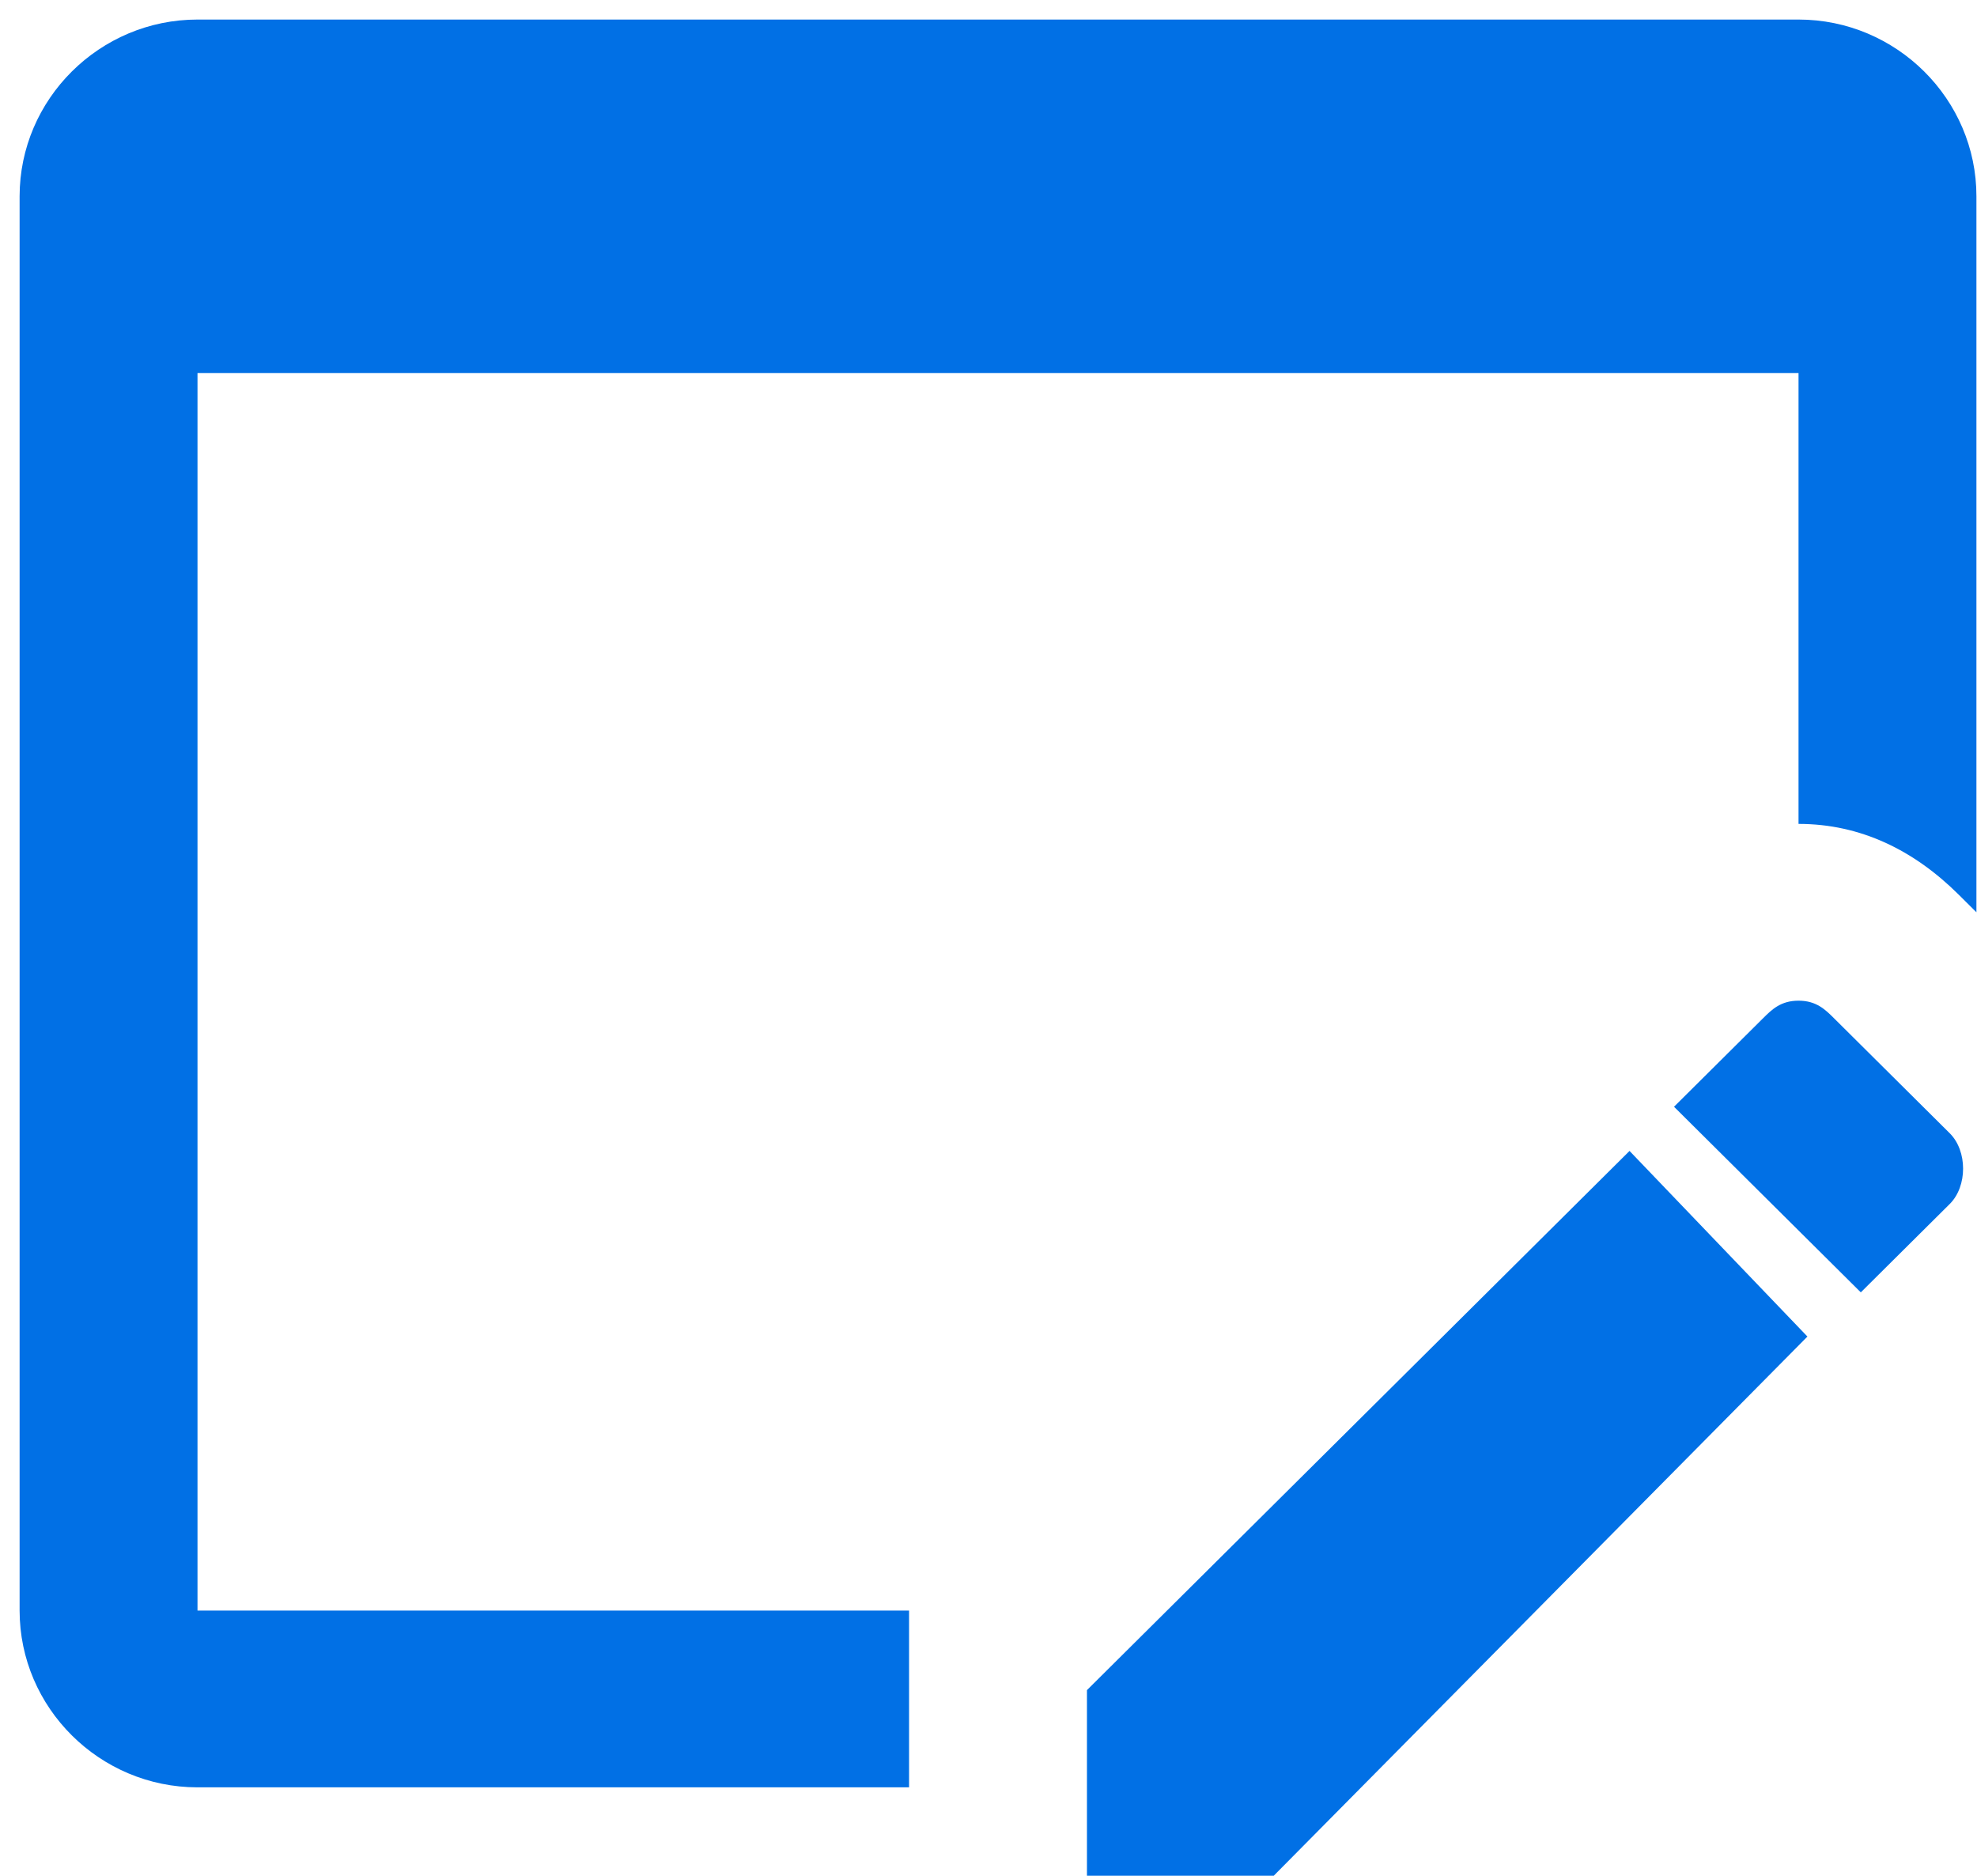 <svg width="98" height="93" viewBox="0 0 98 93" fill="none" xmlns="http://www.w3.org/2000/svg">
<path d="M45.063 79.826V88.588H9.79C4.94 88.588 0.972 84.645 0.972 79.826V9.731C0.972 4.912 4.94 0.969 9.79 0.969H89.153C94.004 0.969 97.972 4.912 97.972 9.731V45.217L97.09 44.34C94.885 42.15 92.24 40.836 89.153 40.836V18.493H9.79V79.826H45.063ZM90.917 50.474L96.649 56.169C97.531 57.045 97.531 58.798 96.649 59.674L92.24 64.055L82.981 54.855L87.39 50.474C87.831 50.036 88.272 49.598 89.153 49.598C90.035 49.598 90.476 50.036 90.917 50.474ZM89.594 66.245L63.14 92.969H53.881V83.769L80.776 57.045L89.594 66.245Z" fill="#0170E5"/>
</svg>
